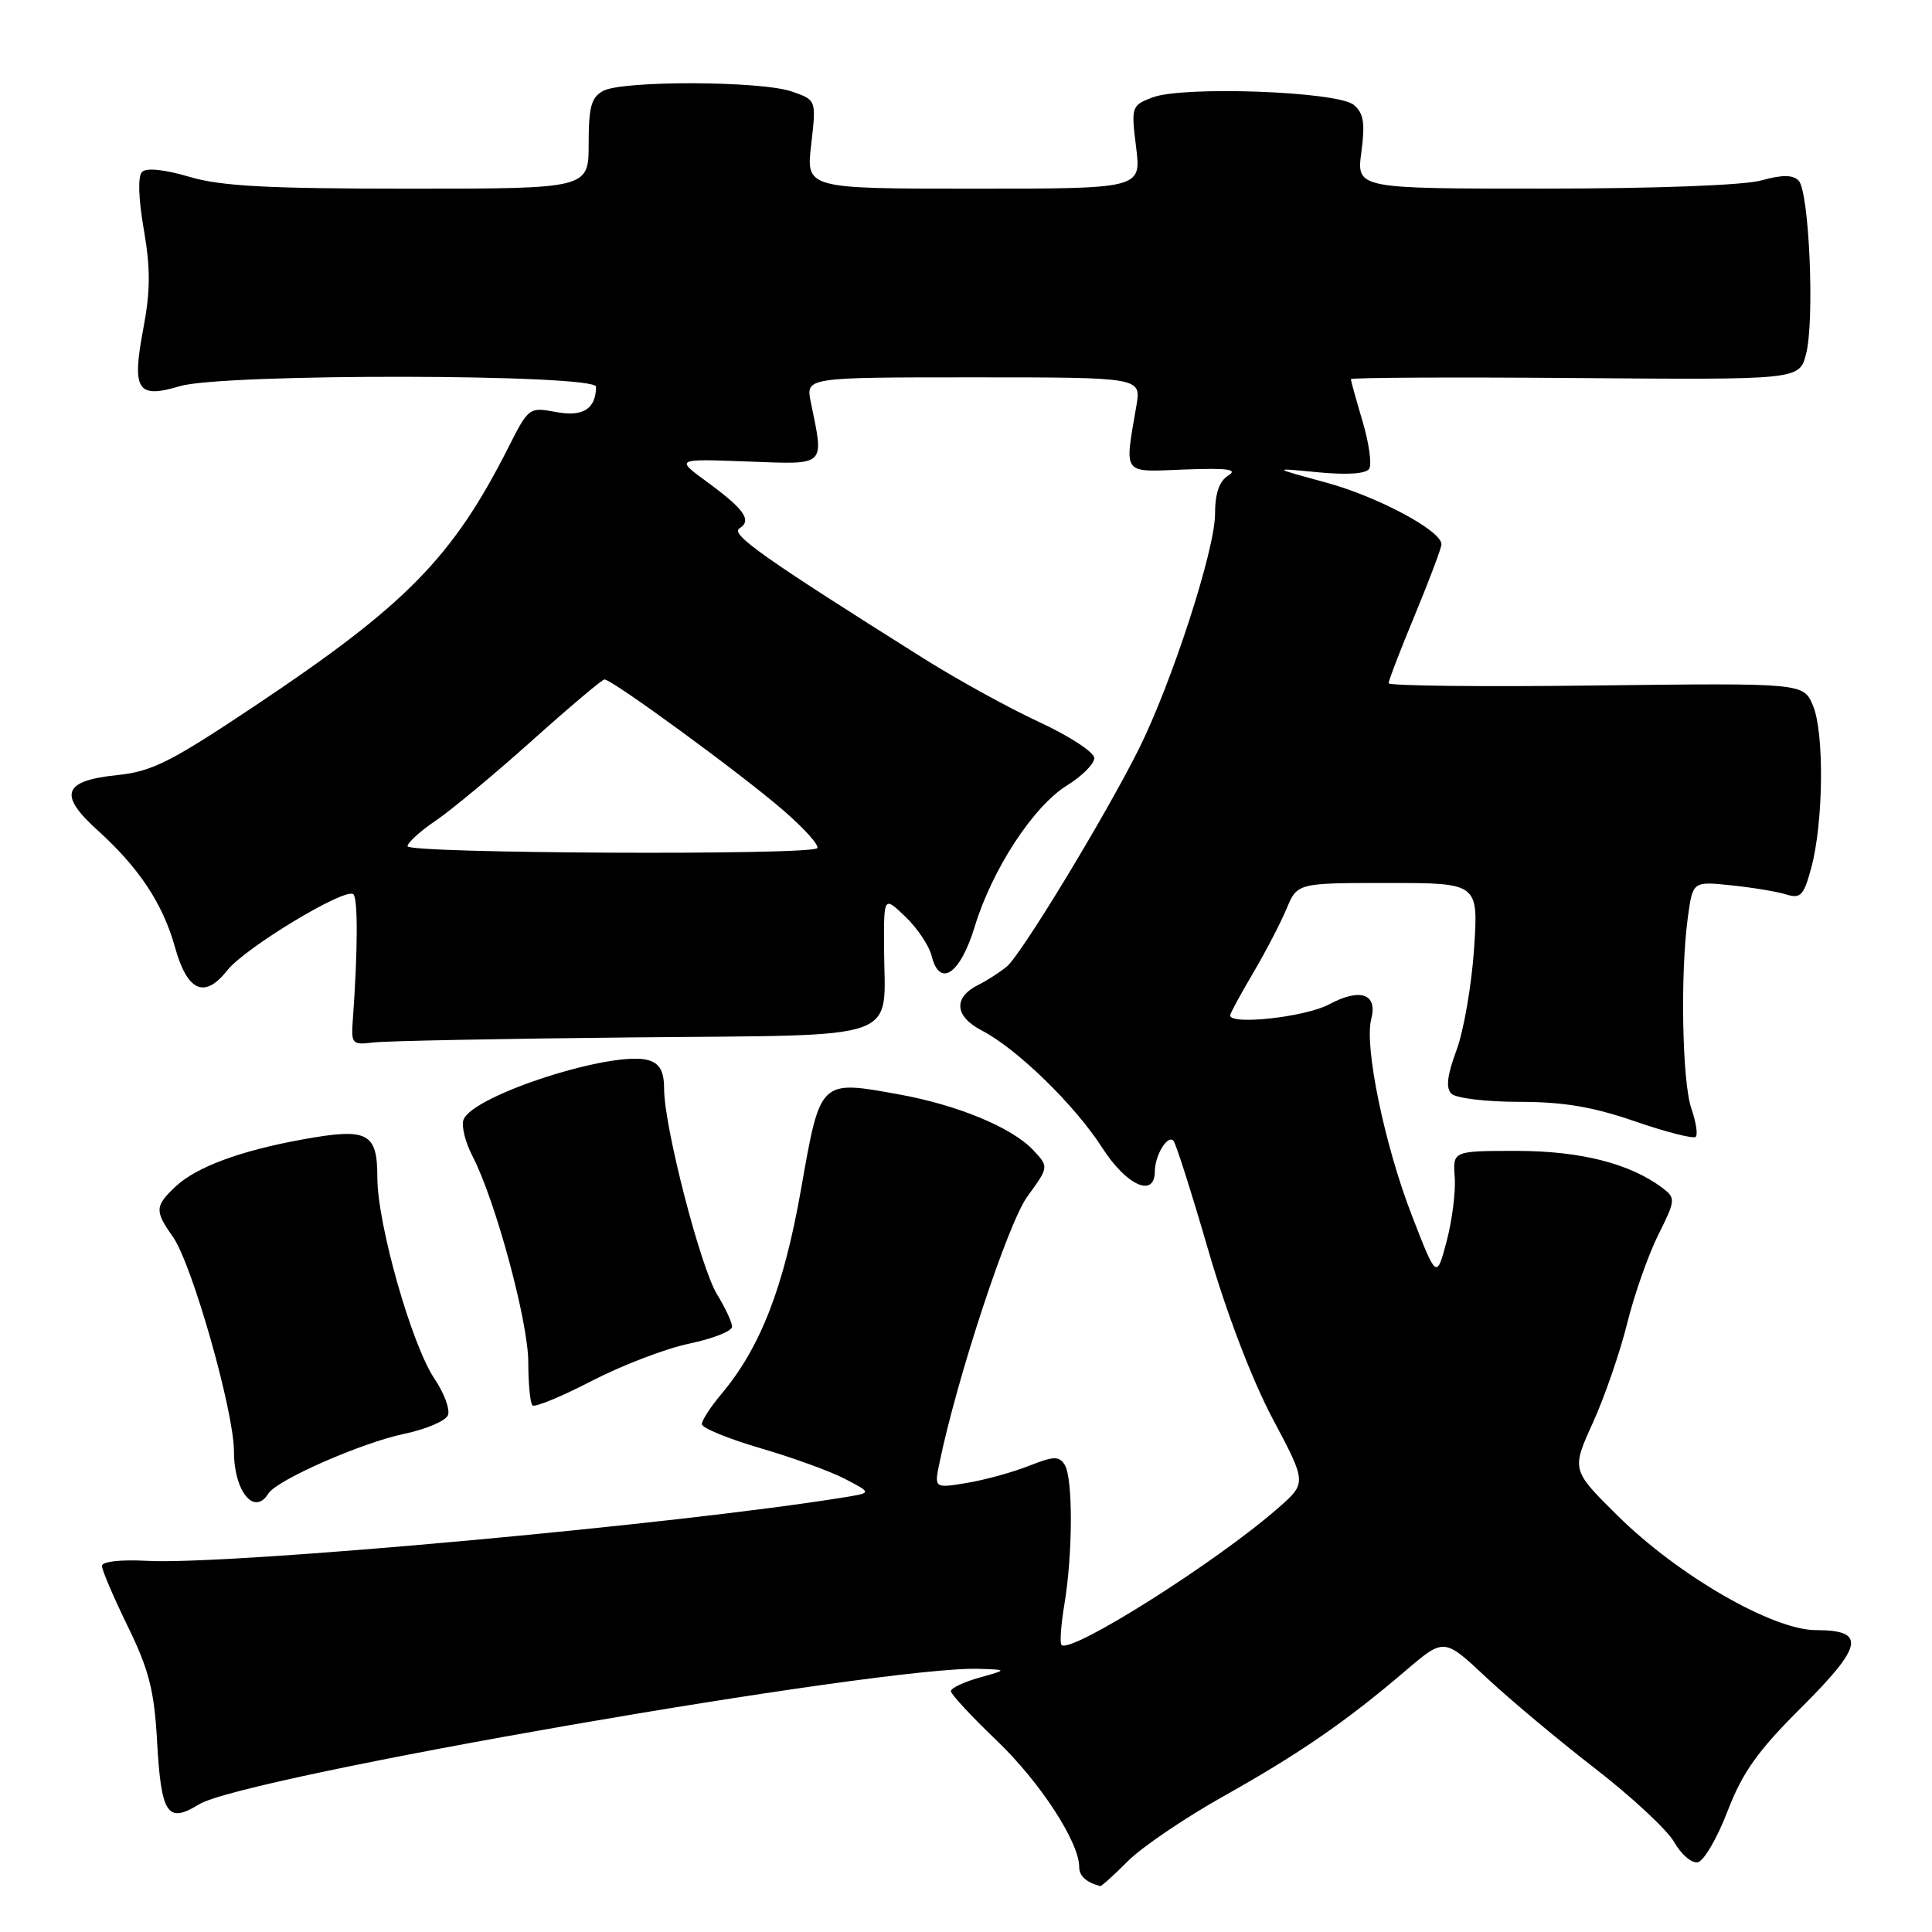 <?xml version="1.0" encoding="UTF-8" standalone="no"?>
<!DOCTYPE svg PUBLIC "-//W3C//DTD SVG 1.1//EN" "http://www.w3.org/Graphics/SVG/1.1/DTD/svg11.dtd" >
<svg xmlns="http://www.w3.org/2000/svg" xmlns:xlink="http://www.w3.org/1999/xlink" version="1.1" viewBox="0 0 256 256">
 <g >
 <path fill="currentColor"
d=" M 149.46 246.60 C 151.33 244.73 157.05 240.85 162.18 237.98 C 172.24 232.33 178.39 228.09 186.30 221.33 C 191.35 217.03 191.35 217.03 196.93 222.26 C 200.00 225.14 206.49 230.57 211.35 234.33 C 216.21 238.09 220.93 242.48 221.84 244.09 C 222.75 245.71 224.16 246.91 224.96 246.76 C 225.76 246.61 227.54 243.57 228.91 239.99 C 230.90 234.83 232.89 232.02 238.68 226.26 C 246.91 218.06 247.30 216.00 240.62 216.00 C 234.91 216.00 222.35 208.76 214.36 200.85 C 208.22 194.78 208.22 194.78 211.08 188.49 C 212.64 185.04 214.68 179.12 215.61 175.35 C 216.54 171.58 218.39 166.32 219.71 163.66 C 222.03 159.02 222.05 158.76 220.31 157.43 C 216.04 154.19 209.44 152.50 201.00 152.50 C 192.50 152.50 192.50 152.50 192.76 156.00 C 192.90 157.93 192.41 161.75 191.68 164.50 C 190.35 169.50 190.35 169.50 187.06 161.00 C 183.46 151.72 180.76 138.64 181.69 135.06 C 182.58 131.68 180.26 130.86 176.10 133.09 C 172.98 134.76 163.00 135.87 163.00 134.54 C 163.00 134.29 164.36 131.79 166.02 128.97 C 167.68 126.16 169.68 122.31 170.47 120.43 C 171.90 117.00 171.90 117.00 183.90 117.00 C 195.90 117.00 195.90 117.00 195.32 125.75 C 194.99 130.56 193.95 136.60 192.99 139.17 C 191.75 142.51 191.56 144.16 192.32 144.92 C 192.92 145.52 196.95 146.00 201.28 146.00 C 207.16 146.00 211.07 146.66 216.66 148.59 C 220.78 150.01 224.40 150.93 224.69 150.64 C 224.99 150.34 224.73 148.66 224.12 146.90 C 222.89 143.39 222.63 129.00 223.65 121.53 C 224.30 116.78 224.30 116.78 229.40 117.31 C 232.21 117.60 235.48 118.14 236.68 118.52 C 238.60 119.11 239.01 118.67 240.01 114.95 C 241.62 108.99 241.74 97.07 240.23 93.50 C 238.97 90.50 238.97 90.50 211.48 90.83 C 196.37 91.02 184.00 90.88 184.00 90.53 C 184.00 90.17 185.57 86.08 187.50 81.43 C 189.43 76.78 191.00 72.59 191.00 72.12 C 191.00 70.31 182.53 65.79 175.67 63.93 C 168.50 61.98 168.50 61.98 174.64 62.58 C 178.53 62.95 181.02 62.78 181.43 62.11 C 181.79 61.52 181.40 58.70 180.55 55.84 C 179.70 52.98 179.00 50.46 179.00 50.24 C 179.00 50.03 192.37 49.96 208.71 50.09 C 238.42 50.33 238.42 50.33 239.31 46.92 C 240.47 42.49 239.73 25.33 238.32 23.92 C 237.55 23.15 236.14 23.14 233.37 23.91 C 231.09 24.55 219.27 24.99 204.62 24.99 C 179.74 25.00 179.74 25.00 180.39 20.14 C 180.90 16.27 180.69 14.99 179.37 13.89 C 177.22 12.11 156.71 11.36 152.68 12.92 C 149.93 13.98 149.87 14.14 150.54 19.50 C 151.23 25.00 151.23 25.00 129.02 25.00 C 106.80 25.00 106.80 25.00 107.49 19.13 C 108.17 13.25 108.17 13.25 104.93 12.13 C 100.88 10.71 82.53 10.65 79.93 12.04 C 78.35 12.88 78.00 14.16 78.00 19.04 C 78.00 25.00 78.00 25.00 54.18 25.00 C 35.41 25.00 29.24 24.67 25.06 23.42 C 21.79 22.45 19.39 22.21 18.82 22.78 C 18.25 23.35 18.34 26.27 19.05 30.38 C 19.95 35.55 19.94 38.54 18.98 43.60 C 17.45 51.71 18.19 52.86 23.83 51.17 C 29.52 49.46 79.01 49.54 78.98 51.25 C 78.95 54.20 77.24 55.27 73.65 54.59 C 70.13 53.93 70.03 54.01 67.40 59.21 C 59.98 73.89 53.85 80.14 33.67 93.60 C 22.58 101.00 20.12 102.24 15.48 102.71 C 8.37 103.45 7.71 105.28 12.85 109.94 C 18.43 114.98 21.57 119.73 23.18 125.49 C 24.81 131.38 27.11 132.40 30.11 128.58 C 32.48 125.57 45.84 117.51 46.83 118.50 C 47.44 119.11 47.41 126.01 46.76 135.00 C 46.51 138.35 46.63 138.48 49.50 138.13 C 51.15 137.93 66.65 137.63 83.95 137.46 C 120.24 137.10 117.21 138.17 117.14 125.61 C 117.11 118.73 117.11 118.73 119.97 121.47 C 121.55 122.98 123.12 125.32 123.45 126.68 C 124.52 130.94 127.24 129.08 129.16 122.77 C 131.47 115.18 136.94 106.82 141.39 104.07 C 143.38 102.84 145.00 101.21 145.00 100.45 C 145.00 99.69 141.74 97.55 137.75 95.70 C 133.76 93.86 126.90 90.08 122.50 87.32 C 101.14 73.89 96.73 70.78 97.98 70.01 C 99.68 68.96 98.64 67.48 93.65 63.83 C 89.50 60.79 89.50 60.79 99.00 61.15 C 109.62 61.54 109.20 61.94 107.43 53.25 C 106.77 50.00 106.77 50.00 129.00 50.00 C 151.22 50.00 151.22 50.00 150.58 53.75 C 148.99 63.08 148.58 62.54 157.00 62.21 C 162.71 62.00 164.08 62.19 162.75 63.01 C 161.56 63.75 161.00 65.37 161.00 68.10 C 161.00 72.85 155.25 90.55 150.87 99.31 C 146.41 108.22 135.32 126.49 133.41 128.07 C 132.52 128.81 130.83 129.90 129.65 130.49 C 126.28 132.17 126.47 134.67 130.10 136.55 C 134.75 138.96 142.43 146.43 146.06 152.10 C 149.26 157.08 152.98 158.77 153.02 155.25 C 153.03 153.09 154.68 150.35 155.48 151.14 C 155.80 151.46 157.87 157.97 160.09 165.61 C 162.54 174.05 165.90 182.84 168.64 188.00 C 173.16 196.50 173.16 196.50 169.33 199.85 C 161.13 207.03 141.83 219.21 140.65 217.96 C 140.41 217.71 140.59 215.25 141.05 212.50 C 142.16 205.81 142.18 195.83 141.08 194.10 C 140.33 192.91 139.63 192.93 136.35 194.23 C 134.23 195.07 130.54 196.09 128.15 196.49 C 123.79 197.21 123.79 197.21 124.48 193.86 C 126.81 182.55 133.56 162.08 136.12 158.56 C 138.99 154.62 138.99 154.62 136.90 152.39 C 134.09 149.40 126.90 146.42 119.10 145.01 C 108.58 143.11 108.71 142.99 106.14 157.59 C 103.84 170.64 100.75 178.58 95.56 184.75 C 94.15 186.42 93.00 188.20 93.00 188.71 C 93.00 189.21 96.49 190.64 100.75 191.89 C 105.01 193.13 110.08 194.97 112.00 195.98 C 115.50 197.81 115.50 197.81 112.00 198.38 C 90.03 201.97 30.37 207.41 19.50 206.82 C 15.95 206.63 13.50 206.91 13.51 207.50 C 13.51 208.05 15.05 211.65 16.93 215.50 C 19.72 221.20 20.43 223.99 20.80 230.50 C 21.35 240.45 22.15 241.68 26.38 239.08 C 32.29 235.44 117.14 220.70 129.74 221.13 C 133.50 221.25 133.50 221.25 129.75 222.30 C 127.69 222.88 126.00 223.68 126.00 224.09 C 126.00 224.49 128.74 227.45 132.10 230.66 C 137.81 236.13 143.00 244.09 143.00 247.38 C 143.00 248.58 143.89 249.39 145.78 249.92 C 145.94 249.96 147.60 248.47 149.46 246.60 Z  M 35.56 197.90 C 36.67 196.11 47.96 191.15 53.60 189.98 C 56.47 189.38 59.07 188.27 59.36 187.51 C 59.65 186.74 58.85 184.59 57.59 182.72 C 54.56 178.26 50.00 162.21 50.00 156.02 C 50.00 150.05 48.74 149.41 40.05 150.99 C 31.84 152.48 26.01 154.64 23.28 157.21 C 20.51 159.81 20.48 160.45 22.89 163.85 C 25.43 167.41 31.00 186.98 31.00 192.32 C 31.00 197.62 33.70 200.92 35.56 197.90 Z  M 91.36 178.03 C 94.46 177.38 97.00 176.38 97.00 175.80 C 97.00 175.21 96.11 173.30 95.03 171.54 C 92.83 167.99 88.00 149.28 88.00 144.32 C 88.00 142.01 87.45 140.96 85.99 140.50 C 81.50 139.07 62.67 145.09 61.42 148.36 C 61.11 149.16 61.64 151.32 62.59 153.16 C 65.63 158.99 70.00 175.13 70.00 180.50 C 70.00 183.34 70.25 185.91 70.55 186.22 C 70.85 186.52 74.39 185.06 78.41 182.98 C 82.43 180.90 88.26 178.67 91.36 178.03 Z  M 54.00 112.13 C 54.00 111.66 55.69 110.12 57.75 108.73 C 59.81 107.33 65.55 102.56 70.50 98.13 C 75.45 93.69 79.77 90.05 80.09 90.03 C 81.04 89.98 98.00 102.38 103.70 107.29 C 106.56 109.76 108.62 112.05 108.28 112.39 C 107.32 113.35 54.00 113.10 54.00 112.13 Z "/>
</g>
</svg>